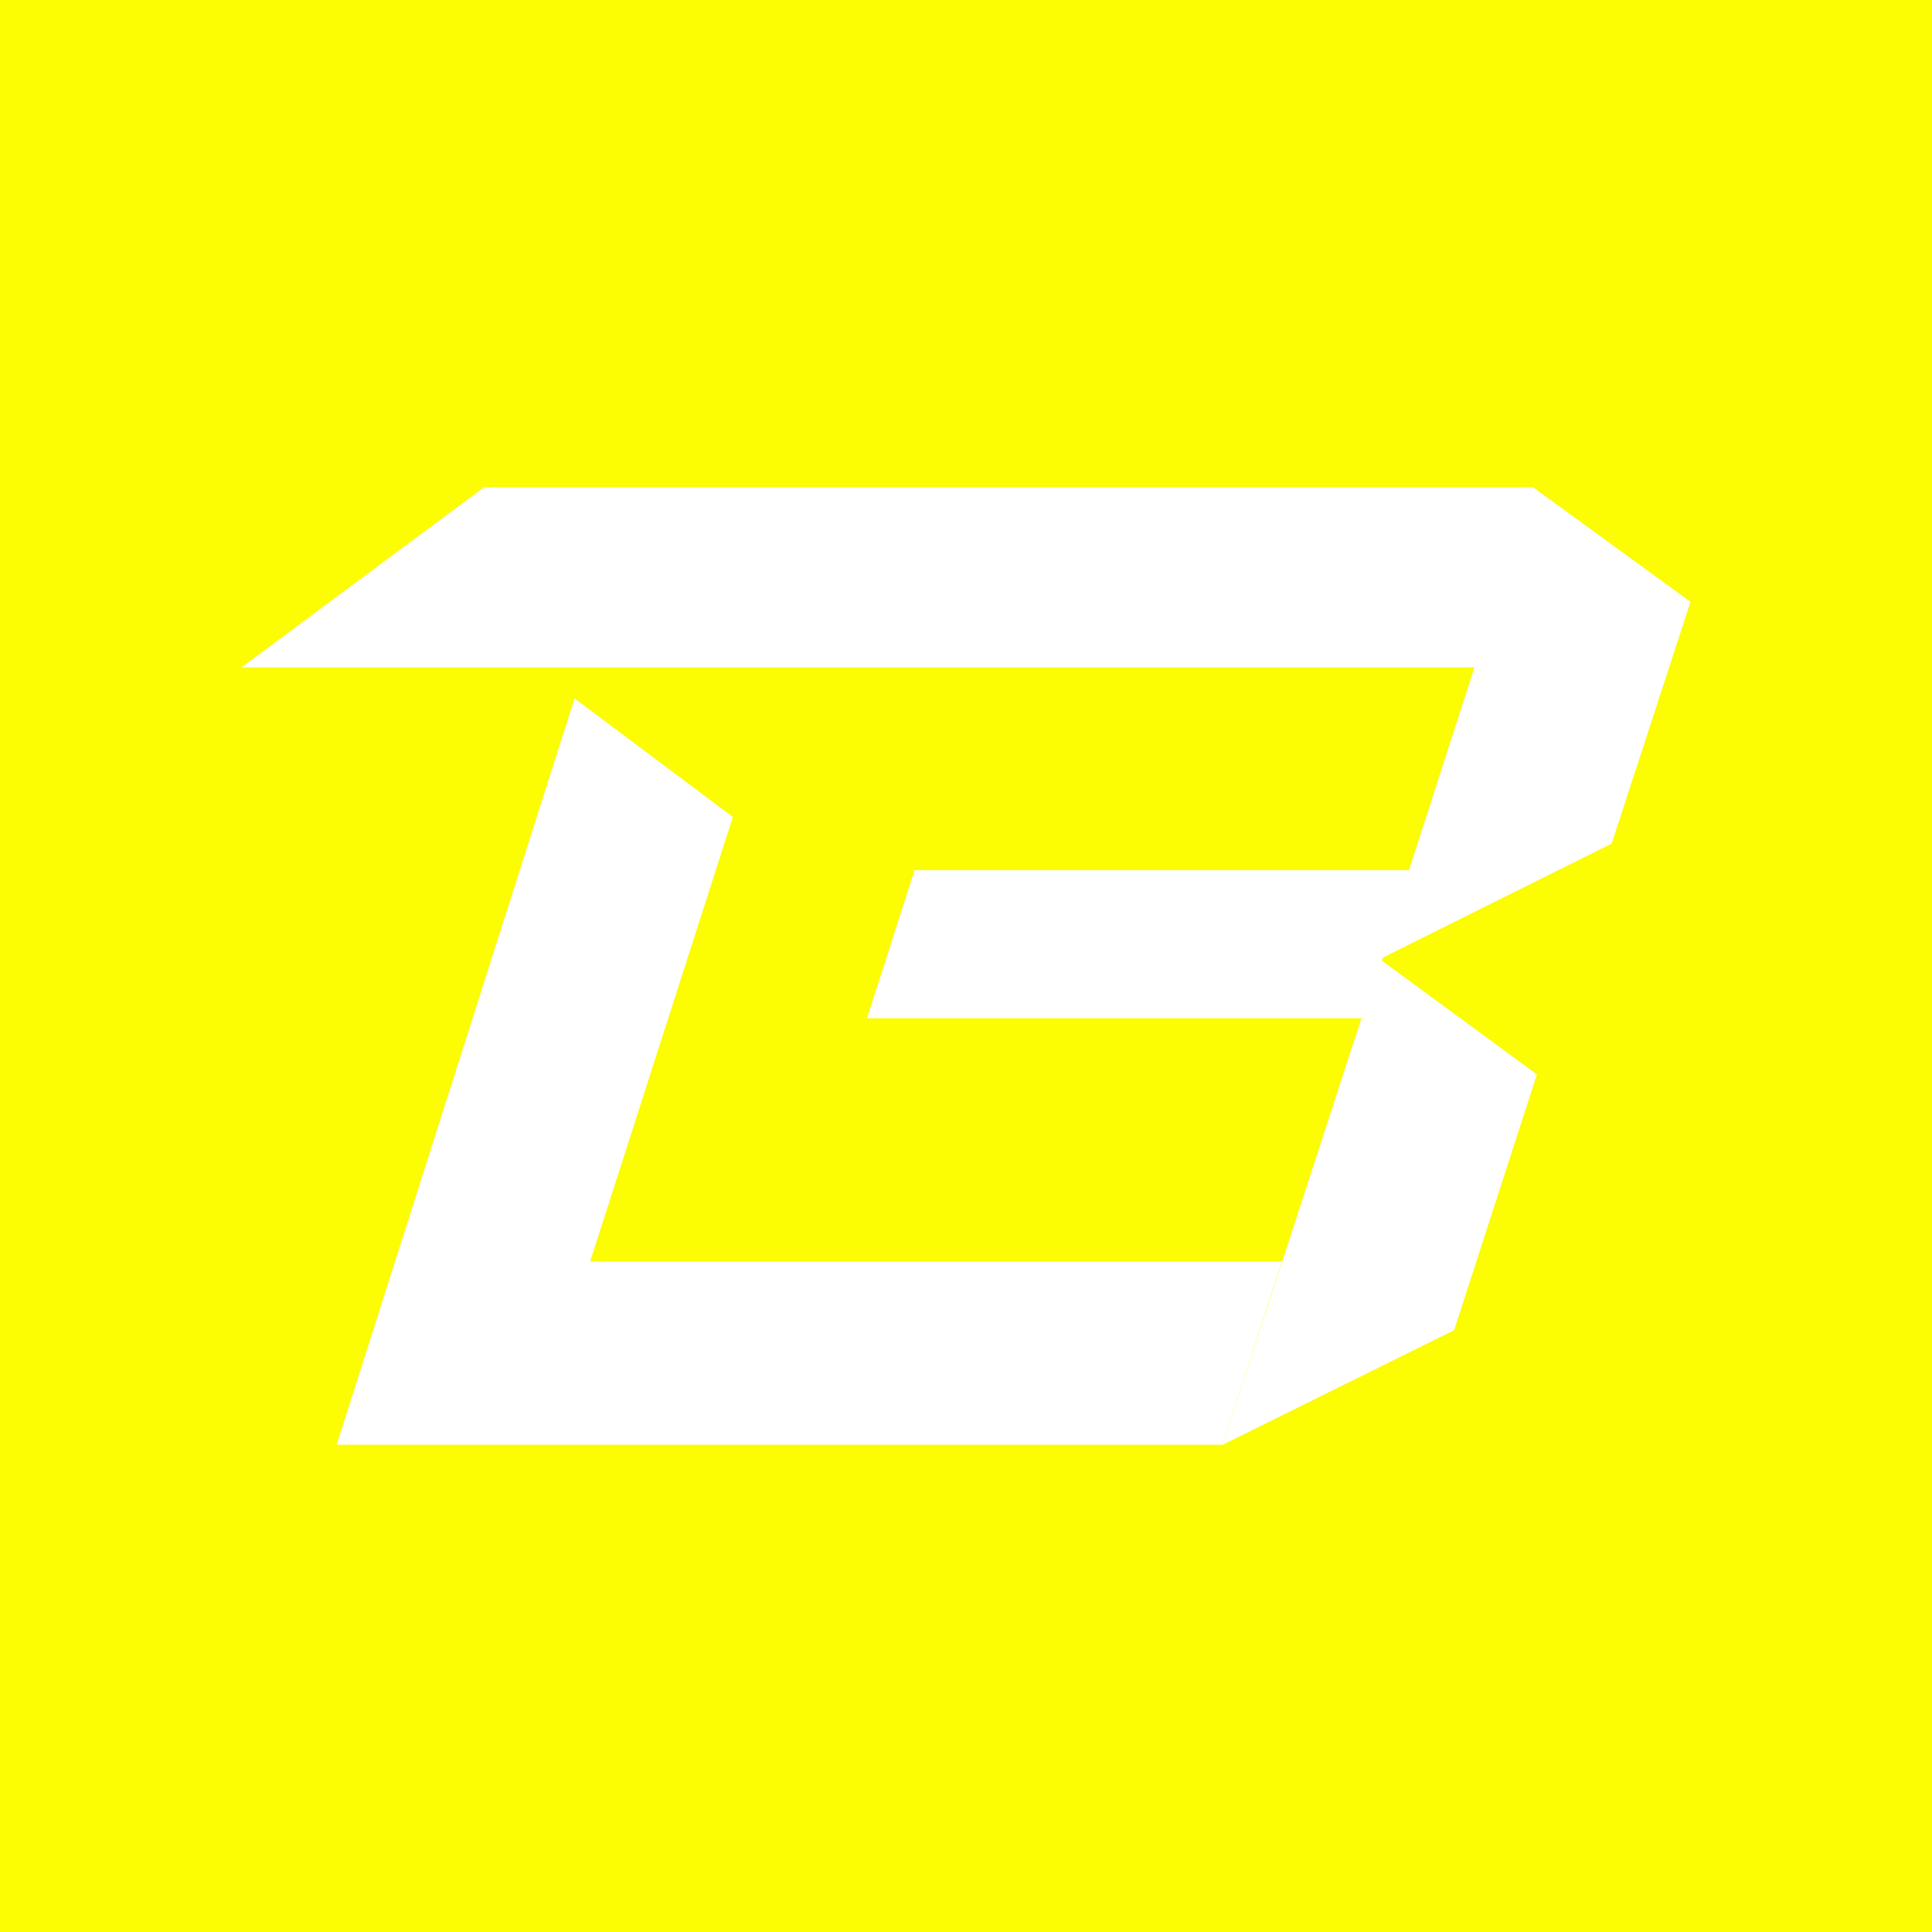 <svg width="24" height="24" viewBox="0 0 24 24" fill="none" xmlns="http://www.w3.org/2000/svg">
<rect x="0" y="0" width="24" height="24" fill="#333333" stroke="none"/>
<g clip-path="url(#clip0_328_57769)">
<path d="M24 0H0V24H24V0Z" fill="#FCFC03"/>
<path d="M17.183 11.893L20.021 10.479L21 7.476L19.043 6.052H6.013L3 8.29H18.316L17.503 10.809H11.361L10.77 12.649H16.912L15.187 17.948L18.064 16.524L19.092 13.347L17.164 11.932L17.183 11.893Z" fill="white"/>
<path d="M7.331 15.671L9.104 10.149L7.137 8.676L4.182 17.947H15.188L15.924 15.671H7.331Z" fill="white"/>
</g>
<defs>
<clipPath id="clip0_328_57769">
<rect width="24" height="24" fill="white"/>
</clipPath>
</defs>
</svg>
